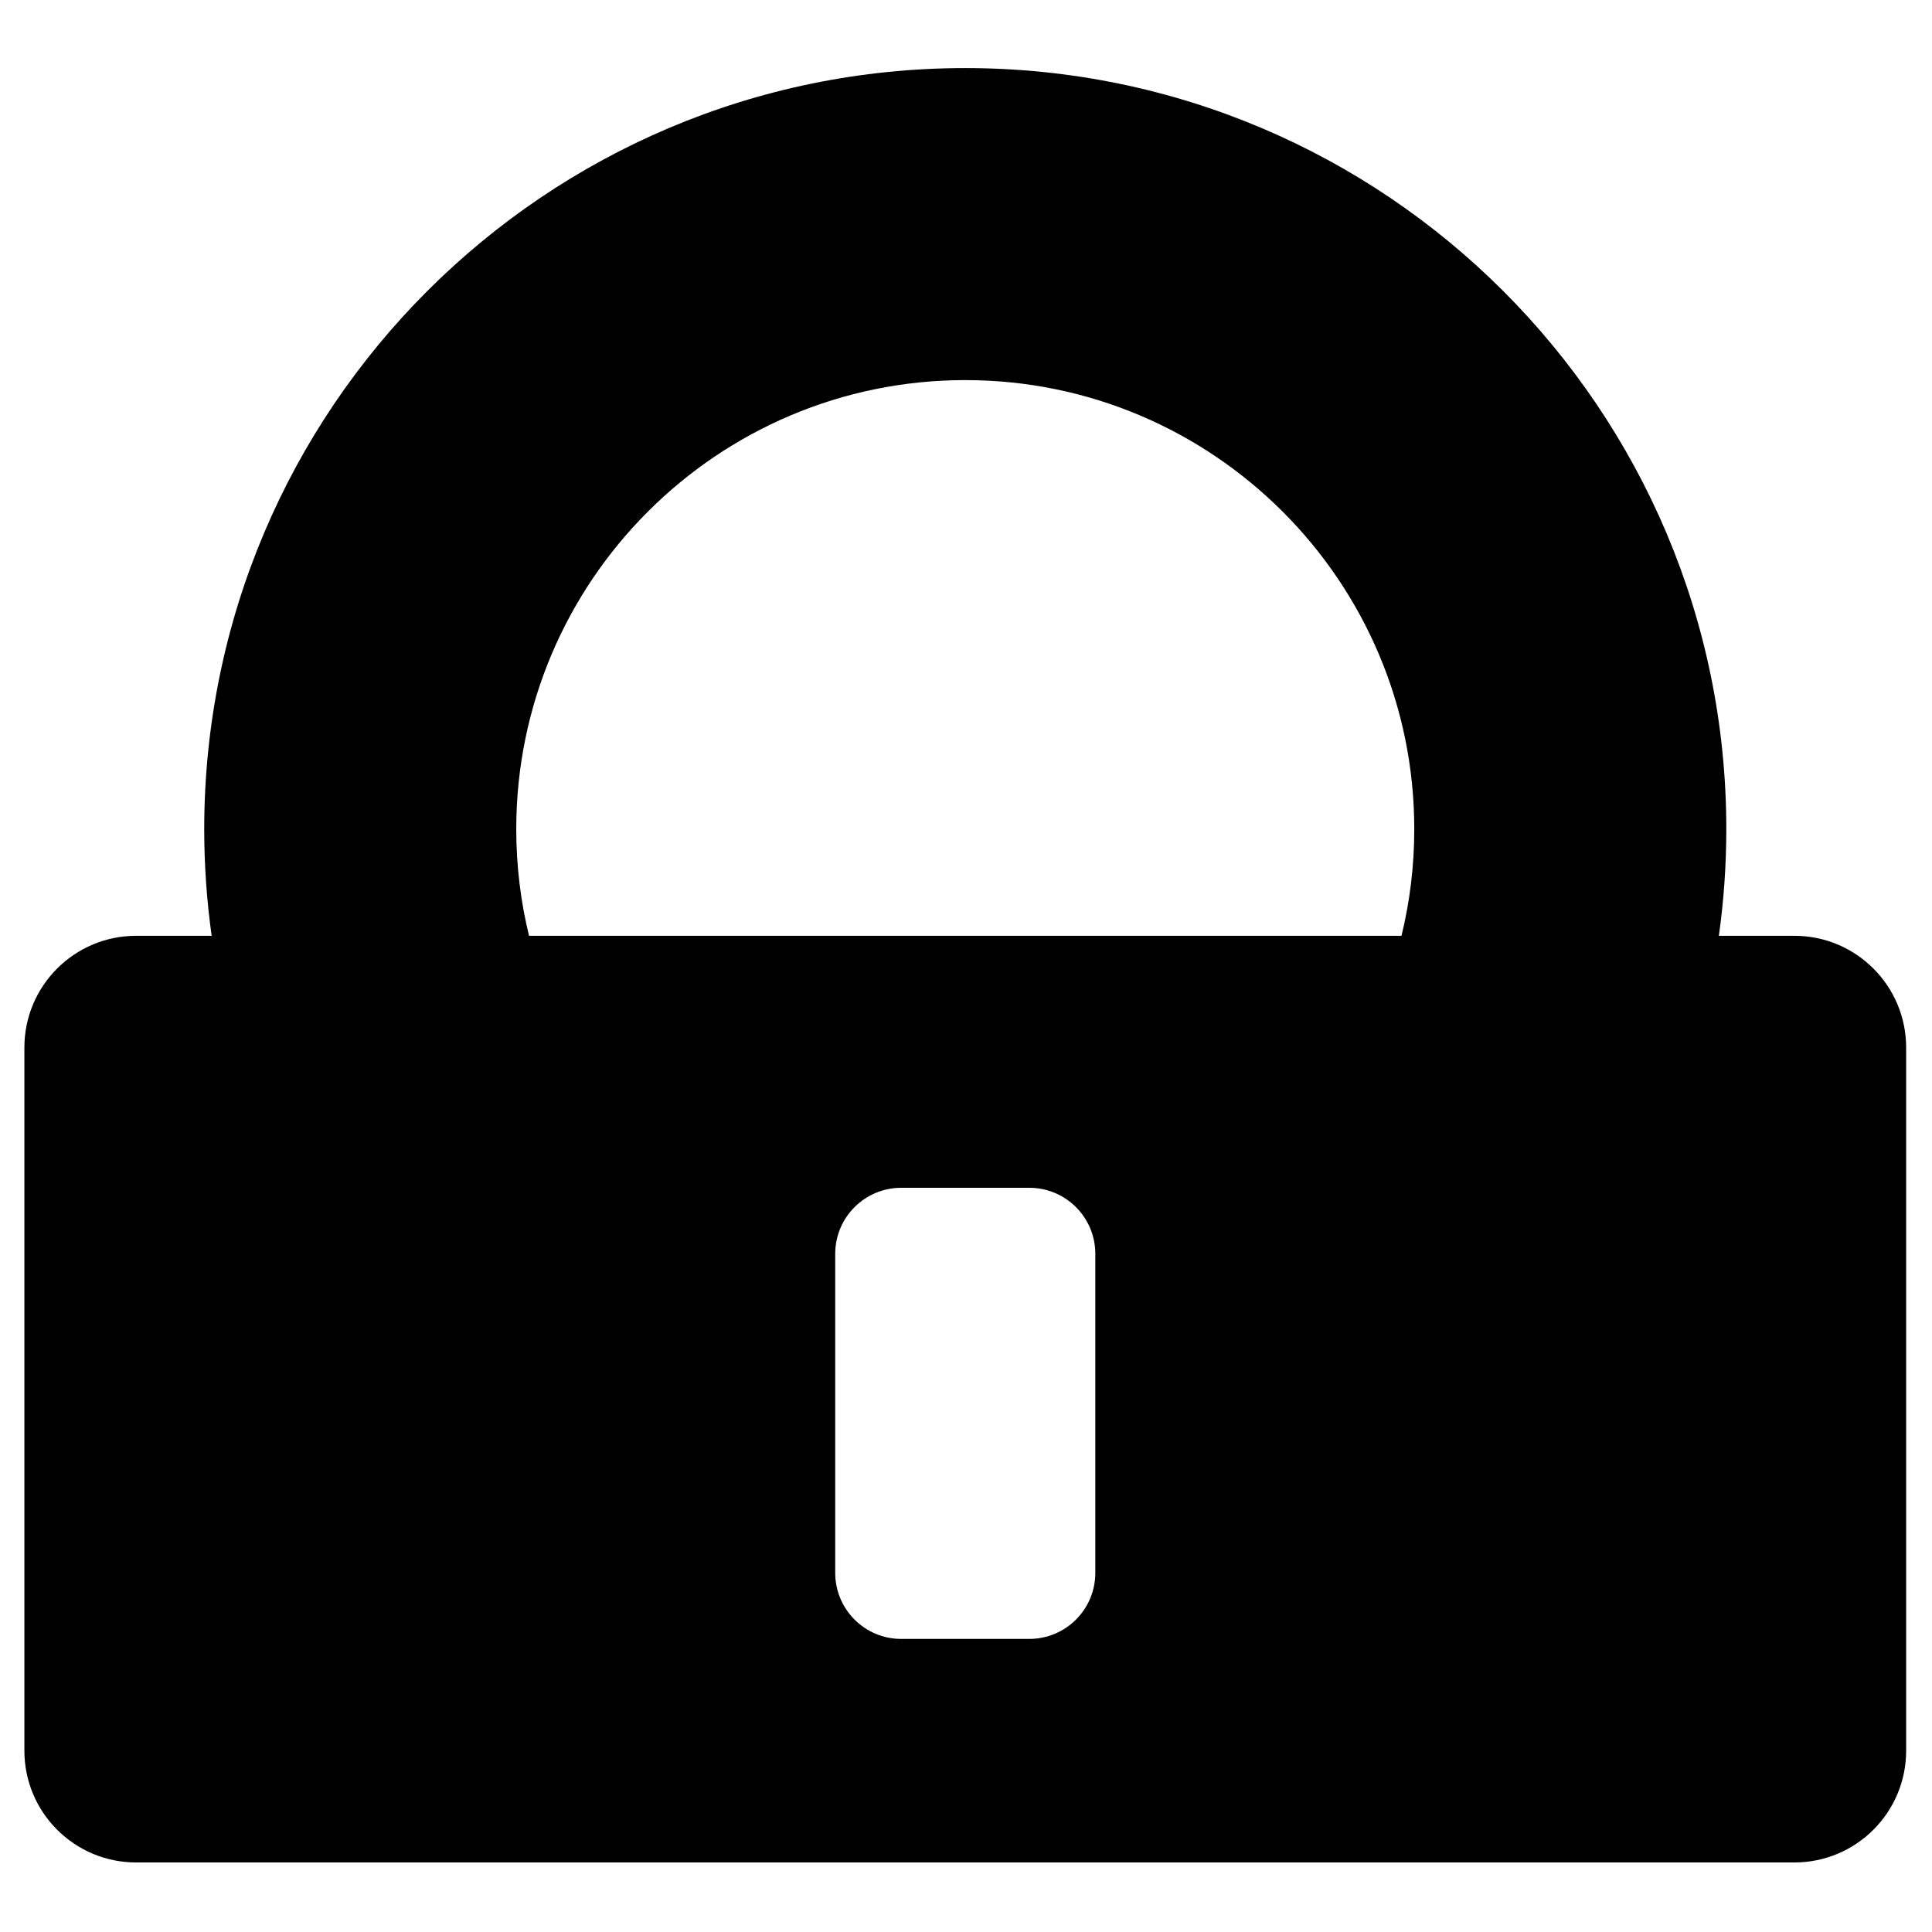 <?xml version="1.0" encoding="UTF-8" standalone="no"?>
<!DOCTYPE svg PUBLIC "-//W3C//DTD SVG 1.1//EN" "http://www.w3.org/Graphics/SVG/1.1/DTD/svg11.dtd">
<svg width="100%" height="100%" viewBox="0 0 591 591" version="1.1" xmlns="http://www.w3.org/2000/svg" xmlns:xlink="http://www.w3.org/1999/xlink" xml:space="preserve" xmlns:serif="http://www.serif.com/" style="fill-rule:evenodd;clip-rule:evenodd;stroke-linejoin:round;stroke-miterlimit:2;">
    <g transform="matrix(1,0,0,1,0.24,-12.804)">
        <path d="M64.508,299.066C63.009,288.402 62.234,277.506 62.234,266.431C62.234,137.944 166.549,33.629 295.035,33.629C423.522,33.629 527.837,137.944 527.837,266.431C527.837,277.506 527.062,288.402 525.563,299.066L548.662,299.066C567.544,299.066 582.851,314.374 582.851,333.256L582.851,548.341C582.851,567.224 567.544,582.531 548.662,582.531L41.409,582.531C22.527,582.531 7.22,567.224 7.22,548.341L7.22,333.256C7.22,314.374 22.527,299.066 41.409,299.066L64.508,299.066ZM334.82,396.352C334.82,385.194 325.775,376.149 314.617,376.149C302.618,376.149 287.453,376.149 275.454,376.149C264.296,376.149 255.251,385.194 255.251,396.352C255.251,422.5 255.251,467.8 255.251,493.948C255.251,505.106 264.296,514.151 275.454,514.151C287.453,514.151 302.618,514.151 314.617,514.151C325.775,514.151 334.82,505.106 334.82,493.948C334.82,467.8 334.82,422.5 334.82,396.352ZM428.481,299.066L161.59,299.066C159.036,288.601 157.683,277.673 157.683,266.431C157.683,190.624 219.228,129.078 295.035,129.078C370.843,129.078 432.388,190.624 432.388,266.431C432.388,277.673 431.035,288.601 428.481,299.066Z"/>
    </g>
</svg>
